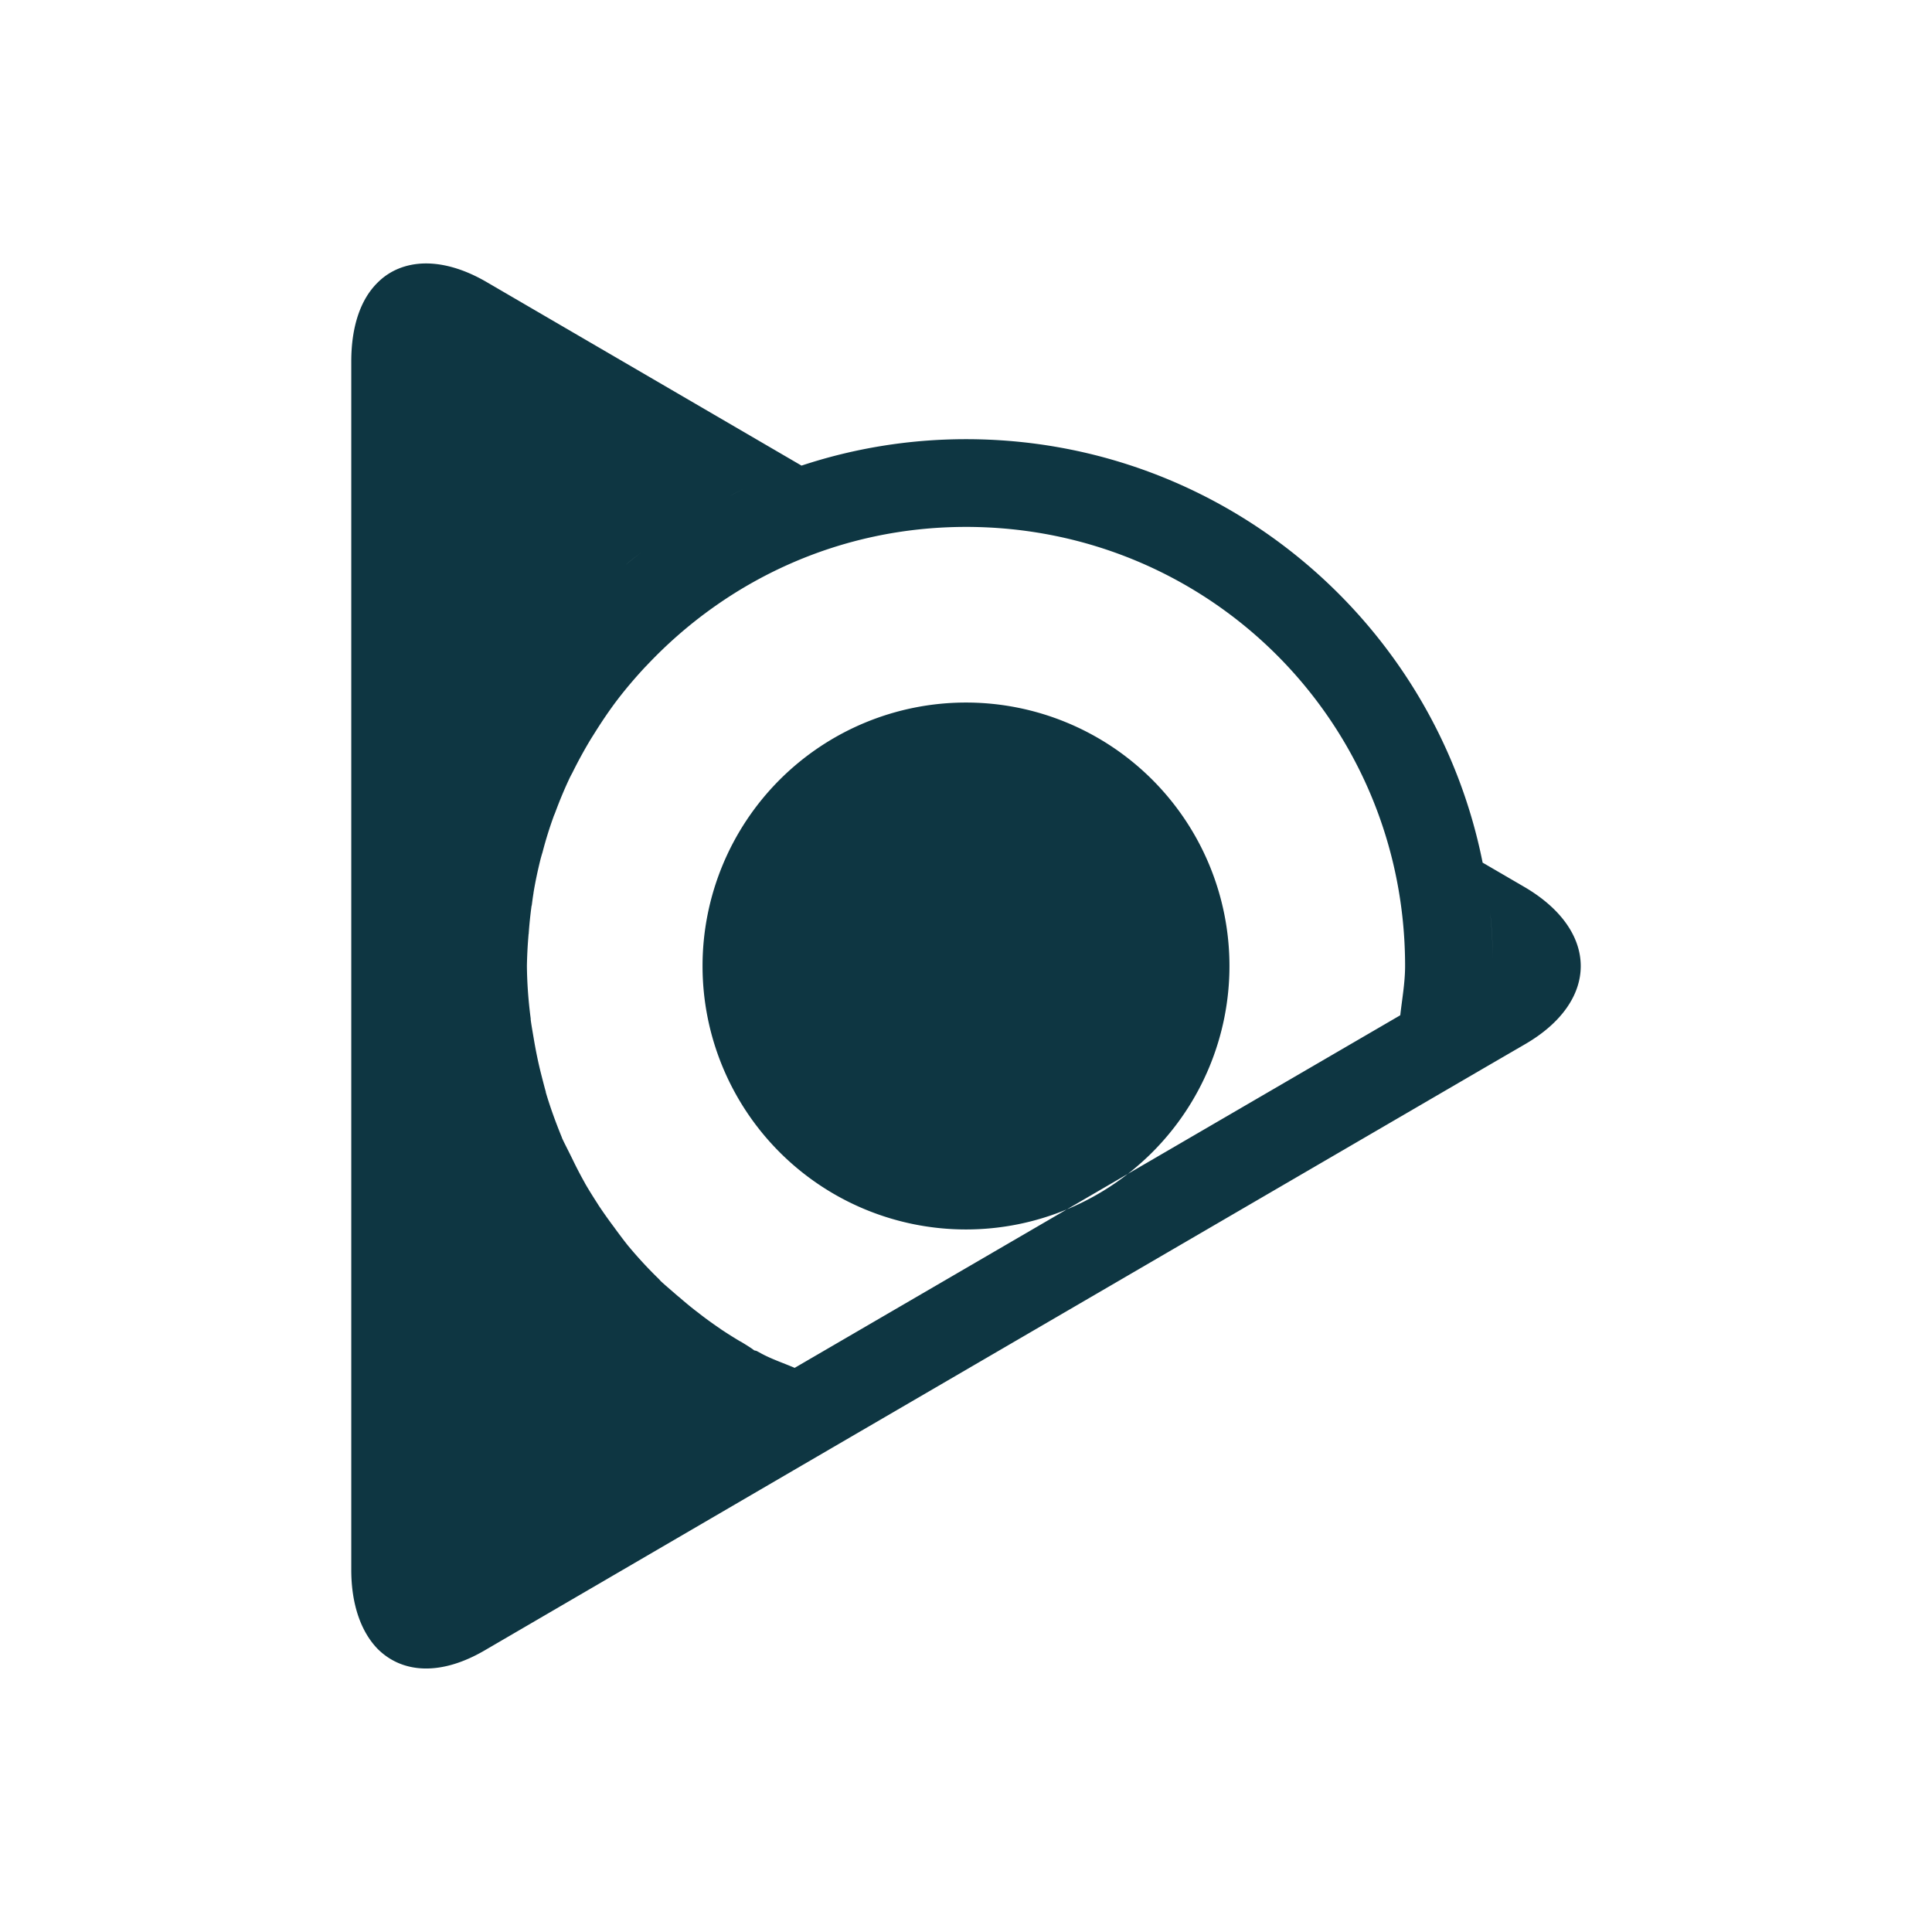 <svg xmlns="http://www.w3.org/2000/svg" width="22" height="22" version="1.1">
 <defs>
  <style id="current-color-scheme" type="text/css">
   .ColorScheme-Text { color:#0e3642; } .ColorScheme-Highlight { color:#4285f4; }
  </style>
 </defs>
 <path style="fill:currentColor" class="ColorScheme-Text" d="m 14,11 a 3,3 0 0 1 -3,3 3,3 0 0 1 -3,-3 3,3 0 0 1 3,-3 3,3 0 0 1 3,3 z M 4.832,3 c -0.211,0.005 -0.394,0.08 -0.531,0.217 -0.195,0.191 -0.301,0.5 -0.301,0.9 l 0,13.76 c 0,0.4 0.115,0.709 0.301,0.9 0.284,0.282 0.727,0.308 1.232,0.008 l 3.588,-2.092 7.764,-4.523 a 6,6 0 0 0 0.086,-0.586 6,6 0 0 1 -0.086,0.586 l 0.477,-0.277 c 0.851,-0.491 0.851,-1.291 0,-1.791 L 16.883,9.823 c -0.548,-2.749 -2.972,-4.822 -5.883,-4.822 -0.654,0 -1.284,0.106 -1.873,0.301 L 5.533,3.207 C 5.281,3.062 5.043,2.996 4.832,3 Z m 3.658,2.557 c -0.064,0.03 -0.125,0.062 -0.188,0.094 0.062,-0.032 0.124,-0.064 0.188,-0.094 z m -0.607,0.328 c -0.071,0.044 -0.142,0.088 -0.211,0.135 0.069,-0.047 0.14,-0.091 0.211,-0.135 z m 3.117,0.115 c 2.774,0 5,2.227 5,5 2.5e-5,0.188 -0.034,0.374 -0.055,0.561 L 9.049,15.576 C 8.921,15.521 8.787,15.477 8.664,15.41 l -0.021,-0.012 -0.023,-0.012 c -0.019,-0.009 -0.015,-0.003 -0.033,-0.01 -0.011,-0.009 -0.039,-0.031 -0.154,-0.1 l -0.002,0 c -0.074,-0.044 -0.149,-0.091 -0.221,-0.139 l -0.008,-0.006 c -0.088,-0.06 -0.167,-0.117 -0.24,-0.174 l -0.002,-0.002 C 7.881,14.896 7.805,14.833 7.731,14.768 l -0.002,0 C 7.627,14.679 7.558,14.621 7.522,14.586 l -0.002,-0.002 -0.002,-0.002 -0.01,-0.012 -0.014,-0.014 C 7.375,14.44 7.263,14.318 7.156,14.19 c -0.037,-0.045 -0.089,-0.114 -0.156,-0.205 l -0.002,-0.004 -0.002,-0.002 c -0.064,-0.085 -0.125,-0.171 -0.184,-0.26 l -0.002,-0.004 C 6.757,13.633 6.708,13.555 6.664,13.479 l -0.004,-0.008 c -0.051,-0.091 -0.098,-0.181 -0.143,-0.275 l -0.002,-0.004 -0.002,-0.004 c -0.057,-0.116 -0.098,-0.193 -0.115,-0.234 l 0,-0.002 C 6.329,12.783 6.266,12.612 6.215,12.438 l 0,-0.004 0,-0.002 c -0.01,-0.034 -0.028,-0.103 -0.055,-0.209 -0.033,-0.131 -0.06,-0.264 -0.082,-0.396 -0.016,-0.095 -0.029,-0.166 -0.035,-0.219 l 0,-0.004 0,-0.006 c -0.026,-0.199 -0.041,-0.397 -0.043,-0.598 0.002,-0.117 0.008,-0.233 0.018,-0.35 l 0,-0.008 0.002,-0.006 c 0.007,-0.104 0.018,-0.211 0.033,-0.322 l 0,-0.002 0.002,0 c 0.006,-0.047 0.012,-0.094 0.02,-0.141 l 0,-0.004 c 0.021,-0.128 0.048,-0.253 0.078,-0.375 0.006,-0.024 0.013,-0.048 0.02,-0.072 l 0.002,-0.006 0.002,-0.006 C 6.213,9.569 6.255,9.433 6.303,9.301 l 0,-0.002 c 4.834e-4,-0.001 0.001,-0.003 0.002,-0.004 0.004,-0.011 0.009,-0.022 0.014,-0.033 l 0,-0.004 0.002,-0.002 C 6.373,9.115 6.43,8.978 6.494,8.844 l 0.004,-0.006 0,-0.002 c 0.006,-0.011 0.012,-0.022 0.018,-0.033 l 0.002,-0.004 0.002,-0.004 c 0.064,-0.129 0.134,-0.257 0.209,-0.381 0.013,-0.021 0.026,-0.041 0.039,-0.062 C 6.853,8.216 6.94,8.087 7.033,7.965 7.135,7.832 7.24,7.71 7.348,7.594 l 0.004,-0.004 0.01,-0.01 c 0.915,-0.973 2.198,-1.58 3.639,-1.58 z M 7.309,6.285 c -0.062,0.048 -0.124,0.096 -0.184,0.146 0.06,-0.051 0.122,-0.098 0.184,-0.146 z m 9.66,4.105 c 0.021,0.2 0.031,0.404 0.031,0.609 0,-0.206 -0.011,-0.409 -0.031,-0.609 z M 5,11 a 6,6 0 0 0 0.021,0.379 6,6 0 0 1 -0.021,-0.379 z m 0.256,1.719 a 6,6 0 0 0 0.102,0.289 6,6 0 0 1 -0.102,-0.289 z m 2.936,3.572 a 6,6 0 0 0 0.451,0.215 6,6 0 0 1 -0.451,-0.215 z"/>
</svg>

